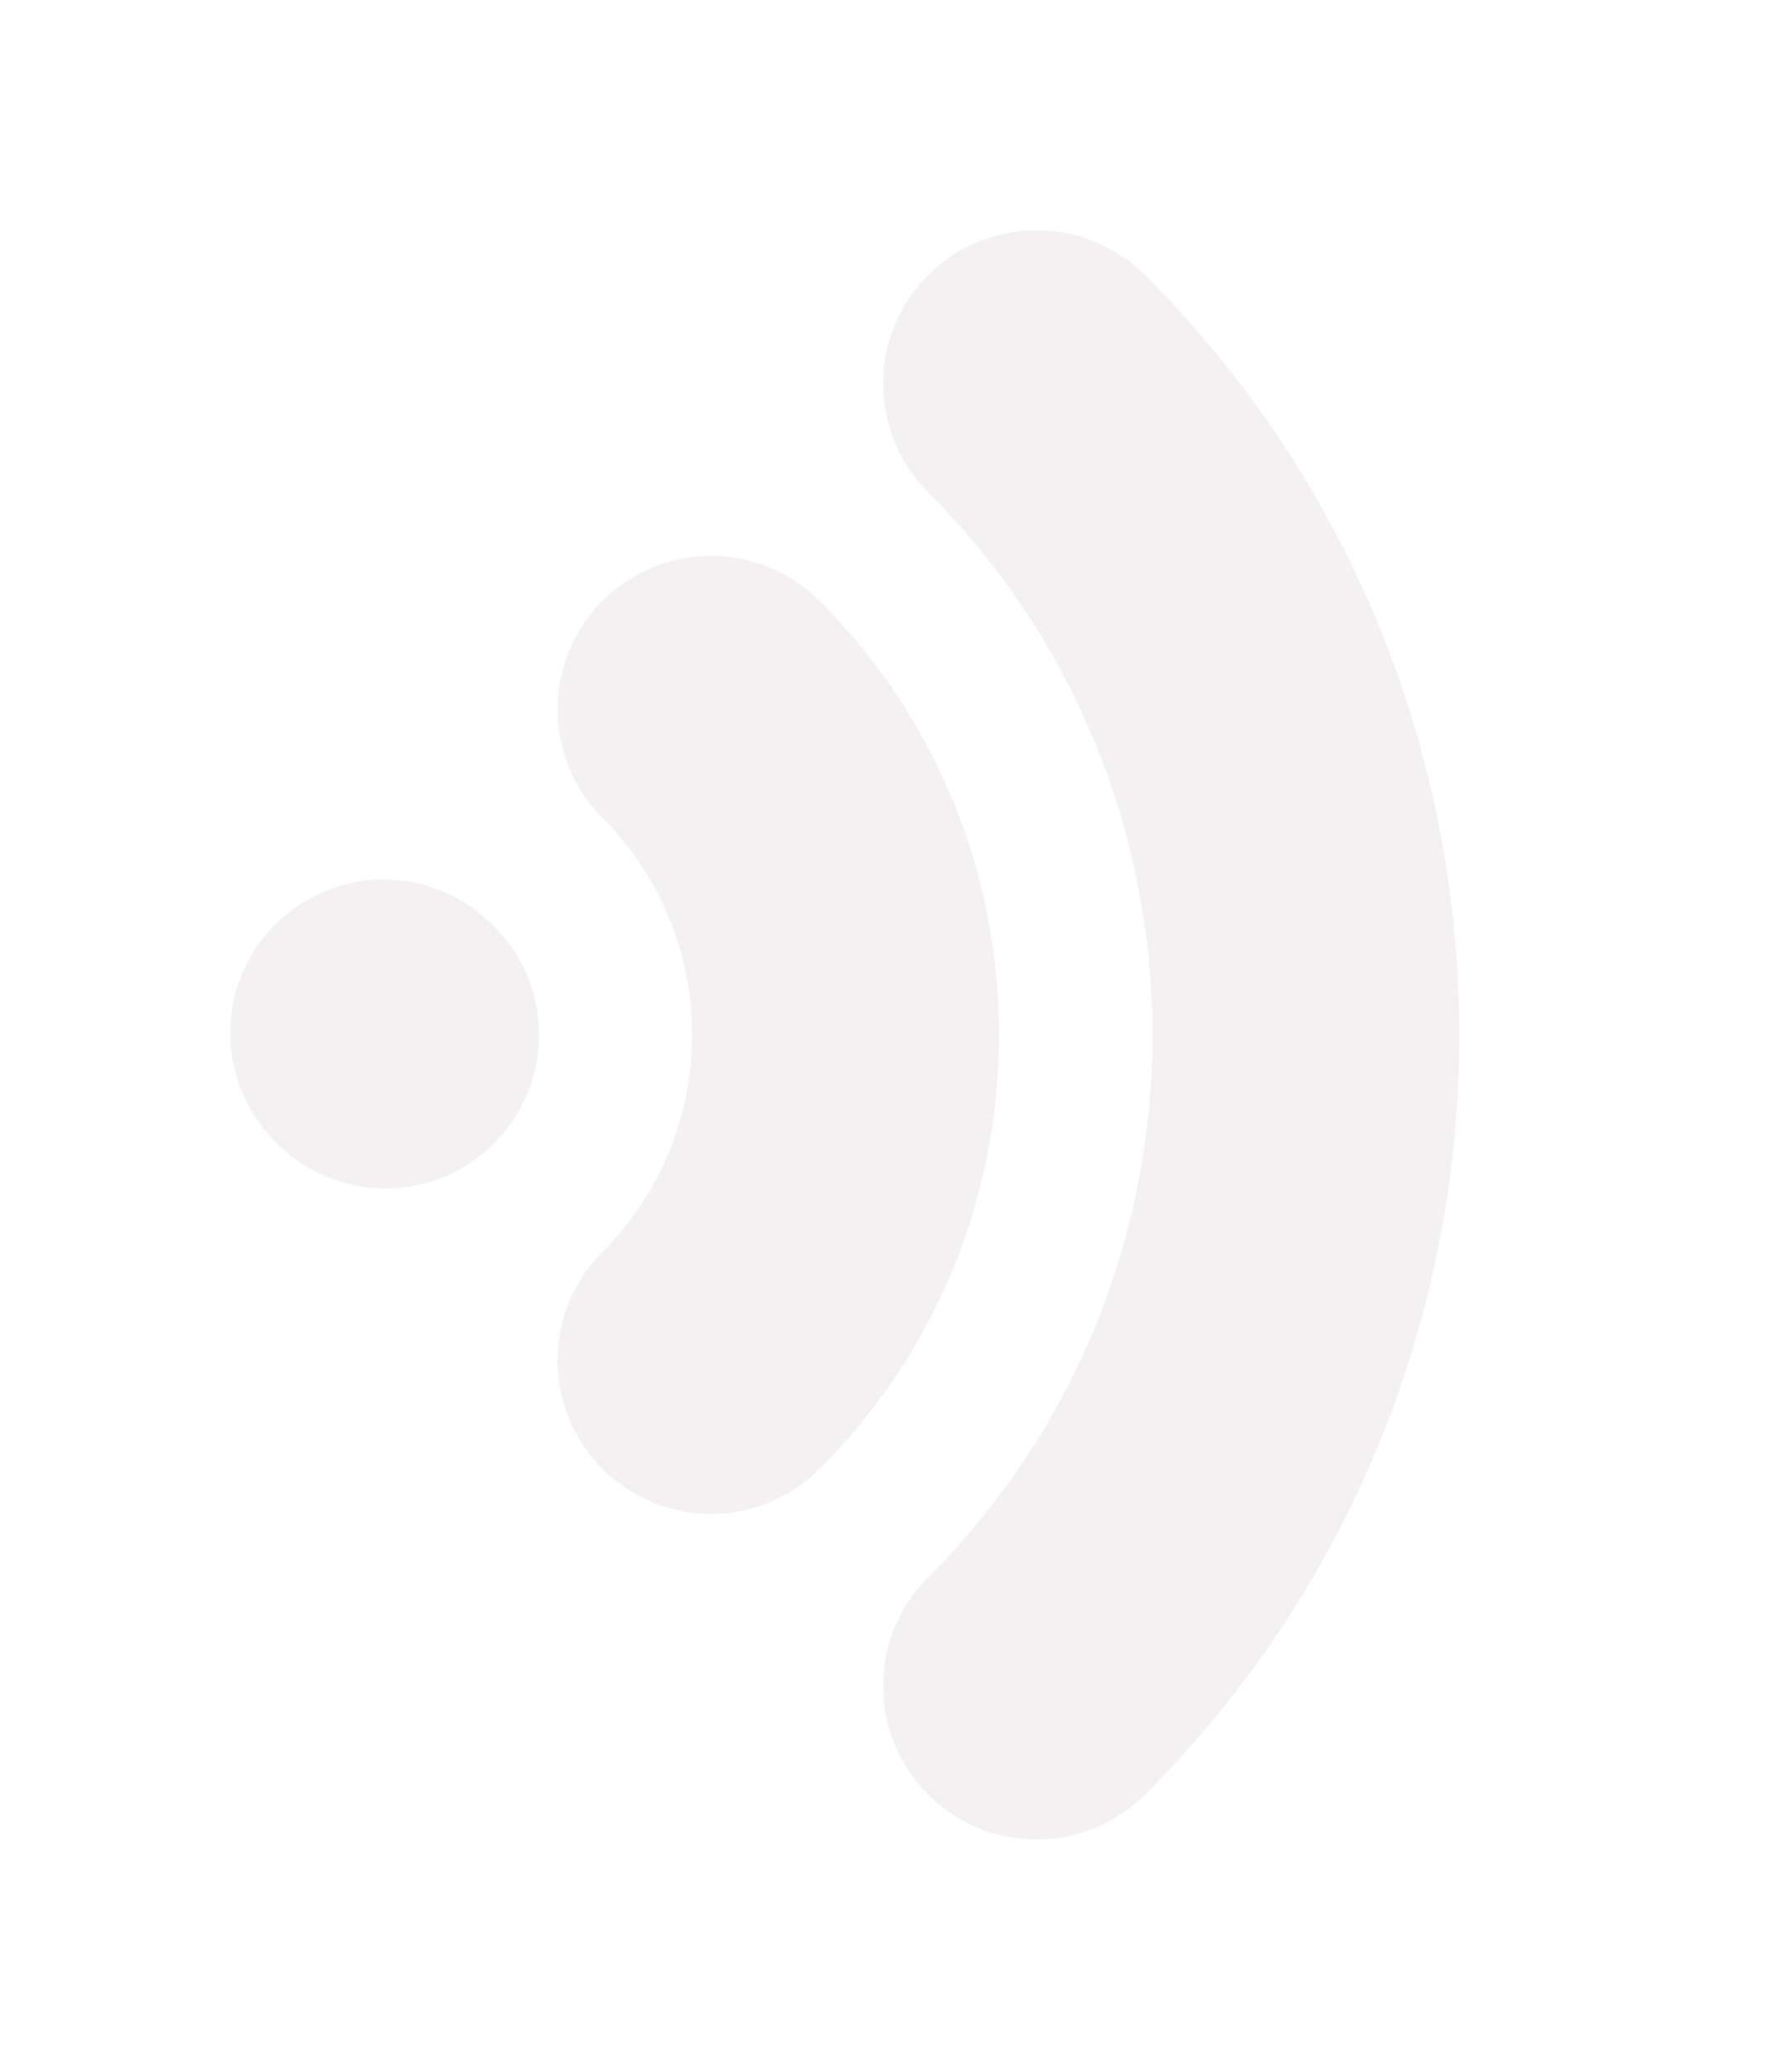 <svg width="23" height="27" viewBox="0 0 23 27" fill="none" xmlns="http://www.w3.org/2000/svg">
<g filter="url(#filter0_ddiiii_580_1656)">
<path d="M3.611 14.901C3.796 15.087 4.016 15.235 4.259 15.335C4.501 15.436 4.761 15.488 5.024 15.488C5.286 15.488 5.546 15.436 5.789 15.335C6.031 15.235 6.251 15.087 6.437 14.901C6.623 14.716 6.771 14.495 6.872 14.253C6.973 14.01 7.026 13.75 7.026 13.487C7.026 13.225 6.974 12.964 6.873 12.722C6.773 12.479 6.625 12.258 6.439 12.073C6.254 11.882 6.033 11.729 5.789 11.625C5.545 11.52 5.283 11.465 5.017 11.462C4.752 11.46 4.489 11.511 4.243 11.611C3.997 11.712 3.774 11.86 3.586 12.048C3.398 12.236 3.25 12.459 3.149 12.705C3.048 12.951 2.998 13.214 3 13.48C3.002 13.745 3.058 14.008 3.162 14.252C3.267 14.496 3.42 14.716 3.611 14.901ZM11.508 21.972C11.507 21.709 11.559 21.449 11.659 21.206C11.76 20.964 11.907 20.743 12.094 20.558C15.993 16.659 15.992 10.315 12.094 6.415C11.719 6.04 11.508 5.531 11.508 5C11.508 4.47 11.719 3.961 12.094 3.586C12.469 3.211 12.978 3 13.508 3C14.039 3 14.547 3.211 14.923 3.586C20.381 9.045 20.381 17.927 14.923 23.385C14.643 23.665 14.287 23.855 13.899 23.933C13.511 24.01 13.108 23.971 12.743 23.82C12.377 23.668 12.065 23.412 11.845 23.083C11.625 22.754 11.508 22.367 11.508 21.972ZM7.266 9.244C7.266 8.848 7.383 8.462 7.603 8.133C7.823 7.804 8.135 7.548 8.5 7.397C8.866 7.245 9.268 7.206 9.656 7.283C10.044 7.36 10.4 7.55 10.68 7.83C13.799 10.948 13.799 16.024 10.68 19.143C10.305 19.518 9.796 19.729 9.265 19.729C8.735 19.729 8.226 19.518 7.851 19.143C7.475 18.768 7.265 18.259 7.265 17.728C7.265 17.198 7.475 16.689 7.851 16.314C8.6 15.563 9.02 14.546 9.02 13.485C9.02 12.425 8.6 11.408 7.851 10.657C7.665 10.472 7.517 10.251 7.417 10.009C7.317 9.766 7.265 9.506 7.266 9.244Z" fill="#F4F1F2"/>
</g>
<defs>
<filter id="filter0_ddiiii_580_1656" x="6.10352e-05" y="0" width="22.016" height="26.971" filterUnits="userSpaceOnUse" color-interpolation-filters="sRGB">
<feFlood flood-opacity="0" result="BackgroundImageFix"/>
<feColorMatrix in="SourceAlpha" type="matrix" values="0 0 0 0 0 0 0 0 0 0 0 0 0 0 0 0 0 0 127 0" result="hardAlpha"/>
<feOffset dx="-1" dy="-1"/>
<feGaussianBlur stdDeviation="1"/>
<feColorMatrix type="matrix" values="0 0 0 0 0.718 0 0 0 0 0.71 0 0 0 0 0.714 0 0 0 0.5 0"/>
<feBlend mode="normal" in2="BackgroundImageFix" result="effect1_dropShadow_580_1656"/>
<feColorMatrix in="SourceAlpha" type="matrix" values="0 0 0 0 0 0 0 0 0 0 0 0 0 0 0 0 0 0 127 0" result="hardAlpha"/>
<feOffset dx="1" dy="1"/>
<feGaussianBlur stdDeviation="1"/>
<feColorMatrix type="matrix" values="0 0 0 0 1 0 0 0 0 1 0 0 0 0 1 0 0 0 0.3 0"/>
<feBlend mode="normal" in2="effect1_dropShadow_580_1656" result="effect2_dropShadow_580_1656"/>
<feBlend mode="normal" in="SourceGraphic" in2="effect2_dropShadow_580_1656" result="shape"/>
<feColorMatrix in="SourceAlpha" type="matrix" values="0 0 0 0 0 0 0 0 0 0 0 0 0 0 0 0 0 0 127 0" result="hardAlpha"/>
<feOffset dx="1" dy="1"/>
<feGaussianBlur stdDeviation="1.5"/>
<feComposite in2="hardAlpha" operator="arithmetic" k2="-1" k3="1"/>
<feColorMatrix type="matrix" values="0 0 0 0 0.718 0 0 0 0 0.71 0 0 0 0 0.714 0 0 0 0.9 0"/>
<feBlend mode="normal" in2="shape" result="effect3_innerShadow_580_1656"/>
<feColorMatrix in="SourceAlpha" type="matrix" values="0 0 0 0 0 0 0 0 0 0 0 0 0 0 0 0 0 0 127 0" result="hardAlpha"/>
<feOffset dx="-1" dy="-1"/>
<feGaussianBlur stdDeviation="1"/>
<feComposite in2="hardAlpha" operator="arithmetic" k2="-1" k3="1"/>
<feColorMatrix type="matrix" values="0 0 0 0 1 0 0 0 0 1 0 0 0 0 1 0 0 0 0.9 0"/>
<feBlend mode="normal" in2="effect3_innerShadow_580_1656" result="effect4_innerShadow_580_1656"/>
<feColorMatrix in="SourceAlpha" type="matrix" values="0 0 0 0 0 0 0 0 0 0 0 0 0 0 0 0 0 0 127 0" result="hardAlpha"/>
<feOffset dx="1" dy="-1"/>
<feGaussianBlur stdDeviation="1"/>
<feComposite in2="hardAlpha" operator="arithmetic" k2="-1" k3="1"/>
<feColorMatrix type="matrix" values="0 0 0 0 0.718 0 0 0 0 0.71 0 0 0 0 0.714 0 0 0 0.2 0"/>
<feBlend mode="normal" in2="effect4_innerShadow_580_1656" result="effect5_innerShadow_580_1656"/>
<feColorMatrix in="SourceAlpha" type="matrix" values="0 0 0 0 0 0 0 0 0 0 0 0 0 0 0 0 0 0 127 0" result="hardAlpha"/>
<feOffset dx="-1" dy="1"/>
<feGaussianBlur stdDeviation="1"/>
<feComposite in2="hardAlpha" operator="arithmetic" k2="-1" k3="1"/>
<feColorMatrix type="matrix" values="0 0 0 0 0.718 0 0 0 0 0.71 0 0 0 0 0.714 0 0 0 0.2 0"/>
<feBlend mode="normal" in2="effect5_innerShadow_580_1656" result="effect6_innerShadow_580_1656"/>
</filter>
</defs>
</svg>

